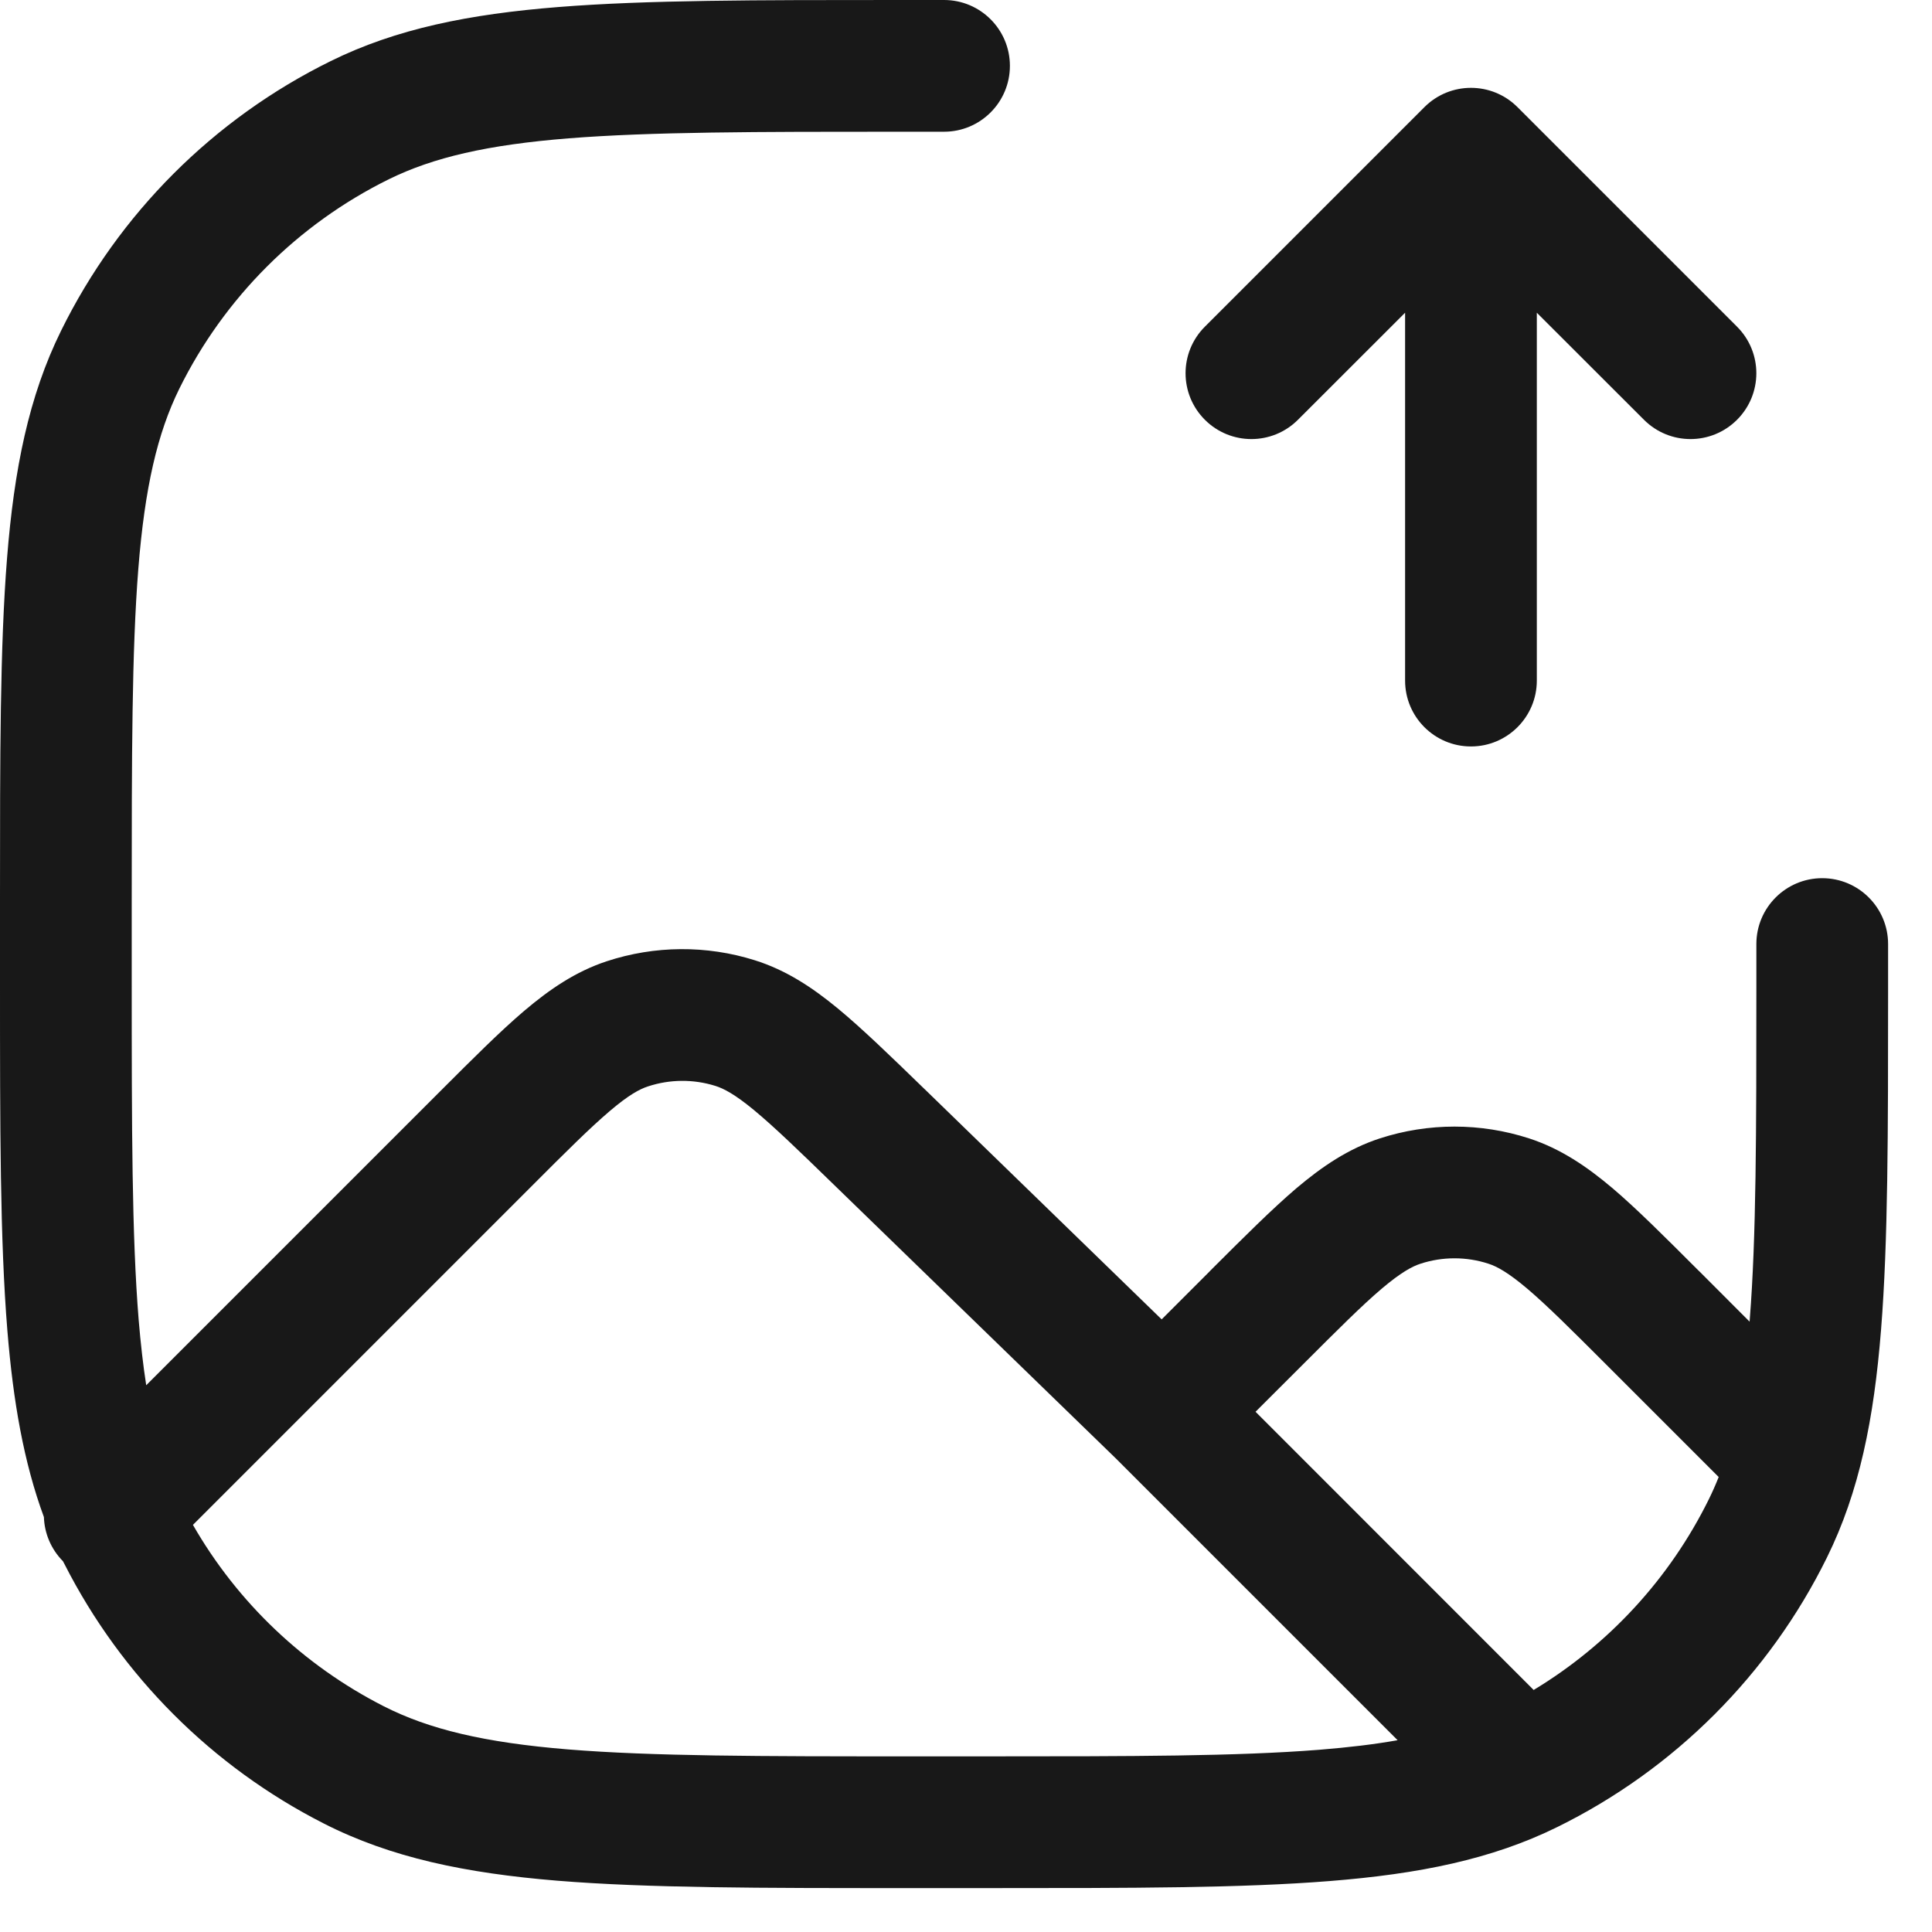 <svg width="22" height="22" viewBox="0 0 22 22" fill="none" xmlns="http://www.w3.org/2000/svg">
<path fill-rule="evenodd" clip-rule="evenodd" d="M10.217 5.02168e-08H10.25H10.75C11.164 5.02168e-08 11.5 0.336 11.5 0.75C11.5 1.164 11.164 1.5 10.75 1.5H10.25C8.605 1.5 7.415 1.501 6.478 1.575C5.55 1.649 4.935 1.792 4.428 2.041C3.391 2.553 2.553 3.391 2.041 4.428C1.792 4.935 1.649 5.55 1.575 6.478C1.501 7.415 1.5 8.605 1.5 10.25V11.15C1.5 12.842 1.501 14.067 1.579 15.03C1.602 15.303 1.63 15.549 1.665 15.774L4.99 12.449L5.011 12.428C5.384 12.055 5.695 11.744 5.97 11.51C6.258 11.266 6.554 11.063 6.909 10.946C7.456 10.766 8.045 10.762 8.593 10.934C8.951 11.046 9.25 11.244 9.541 11.484C9.819 11.714 10.135 12.02 10.513 12.387L10.535 12.408L13.228 15.024L13.769 14.483L13.79 14.461L13.79 14.461L13.79 14.461C14.168 14.084 14.484 13.768 14.762 13.531C15.053 13.285 15.353 13.08 15.713 12.963C16.265 12.784 16.86 12.784 17.412 12.963C17.772 13.08 18.072 13.285 18.363 13.531C18.641 13.768 18.956 14.083 19.334 14.461L19.356 14.482L19.923 15.05L19.925 15.022C19.999 14.085 20 12.895 20 11.25V10.75C20 10.336 20.336 10 20.75 10C21.164 10 21.5 10.336 21.5 10.75V11.25V11.283C21.5 12.888 21.5 14.137 21.42 15.14C21.339 16.159 21.173 16.987 20.804 17.735C20.147 19.068 19.068 20.147 17.735 20.804C16.987 21.173 16.159 21.339 15.14 21.42C14.137 21.5 12.888 21.5 11.283 21.5H11.25H10.35H10.316H10.316H10.316C8.665 21.5 7.379 21.5 6.348 21.416C5.301 21.33 4.451 21.154 3.686 20.764C2.415 20.117 1.383 19.084 0.736 17.814L0.717 17.778C0.579 17.638 0.506 17.458 0.5 17.275C0.27 16.65 0.15 15.96 0.084 15.152C-6.9213e-06 14.121 -3.82186e-06 12.835 5.24402e-08 11.184V11.15V10.25V10.217C-3.64305e-06 8.612 -6.56368e-06 7.363 0.08 6.359C0.161 5.341 0.327 4.513 0.696 3.765C1.353 2.432 2.432 1.353 3.765 0.696C4.513 0.327 5.341 0.161 6.359 0.08C7.363 -6.5659e-06 8.612 -3.64527e-06 10.217 5.02168e-08ZM4.367 19.428C3.457 18.964 2.703 18.246 2.197 17.364L6.051 13.51C6.45 13.11 6.719 12.843 6.942 12.653C7.158 12.469 7.283 12.402 7.379 12.371C7.628 12.289 7.895 12.287 8.145 12.365C8.241 12.395 8.367 12.46 8.586 12.641C8.812 12.828 9.085 13.091 9.49 13.485L12.71 16.611L15.915 19.816C15.652 19.863 15.357 19.898 15.022 19.925C14.085 19.999 12.895 20 11.25 20H10.35C8.657 20 7.433 19.999 6.47 19.921C5.516 19.843 4.885 19.692 4.367 19.428ZM19.459 17.072C19.014 17.974 18.32 18.727 17.464 19.244L14.297 16.076L14.83 15.544C15.235 15.139 15.507 14.867 15.733 14.675C15.953 14.489 16.08 14.421 16.176 14.39C16.427 14.308 16.698 14.308 16.949 14.39C17.045 14.421 17.172 14.489 17.392 14.675C17.618 14.867 17.89 15.138 18.295 15.543L19.571 16.819C19.536 16.907 19.499 16.991 19.459 17.072ZM17.28 1.22C16.987 0.927 16.513 0.927 16.22 1.22L13.72 3.72C13.427 4.013 13.427 4.487 13.72 4.78C14.013 5.073 14.487 5.073 14.78 4.78L16 3.561V7.75C16 8.164 16.336 8.5 16.75 8.5C17.164 8.5 17.5 8.164 17.5 7.75V3.561L18.72 4.78C19.013 5.073 19.487 5.073 19.78 4.78C20.073 4.487 20.073 4.013 19.78 3.72L17.28 1.22Z" fill="#181818"/>
</svg>
